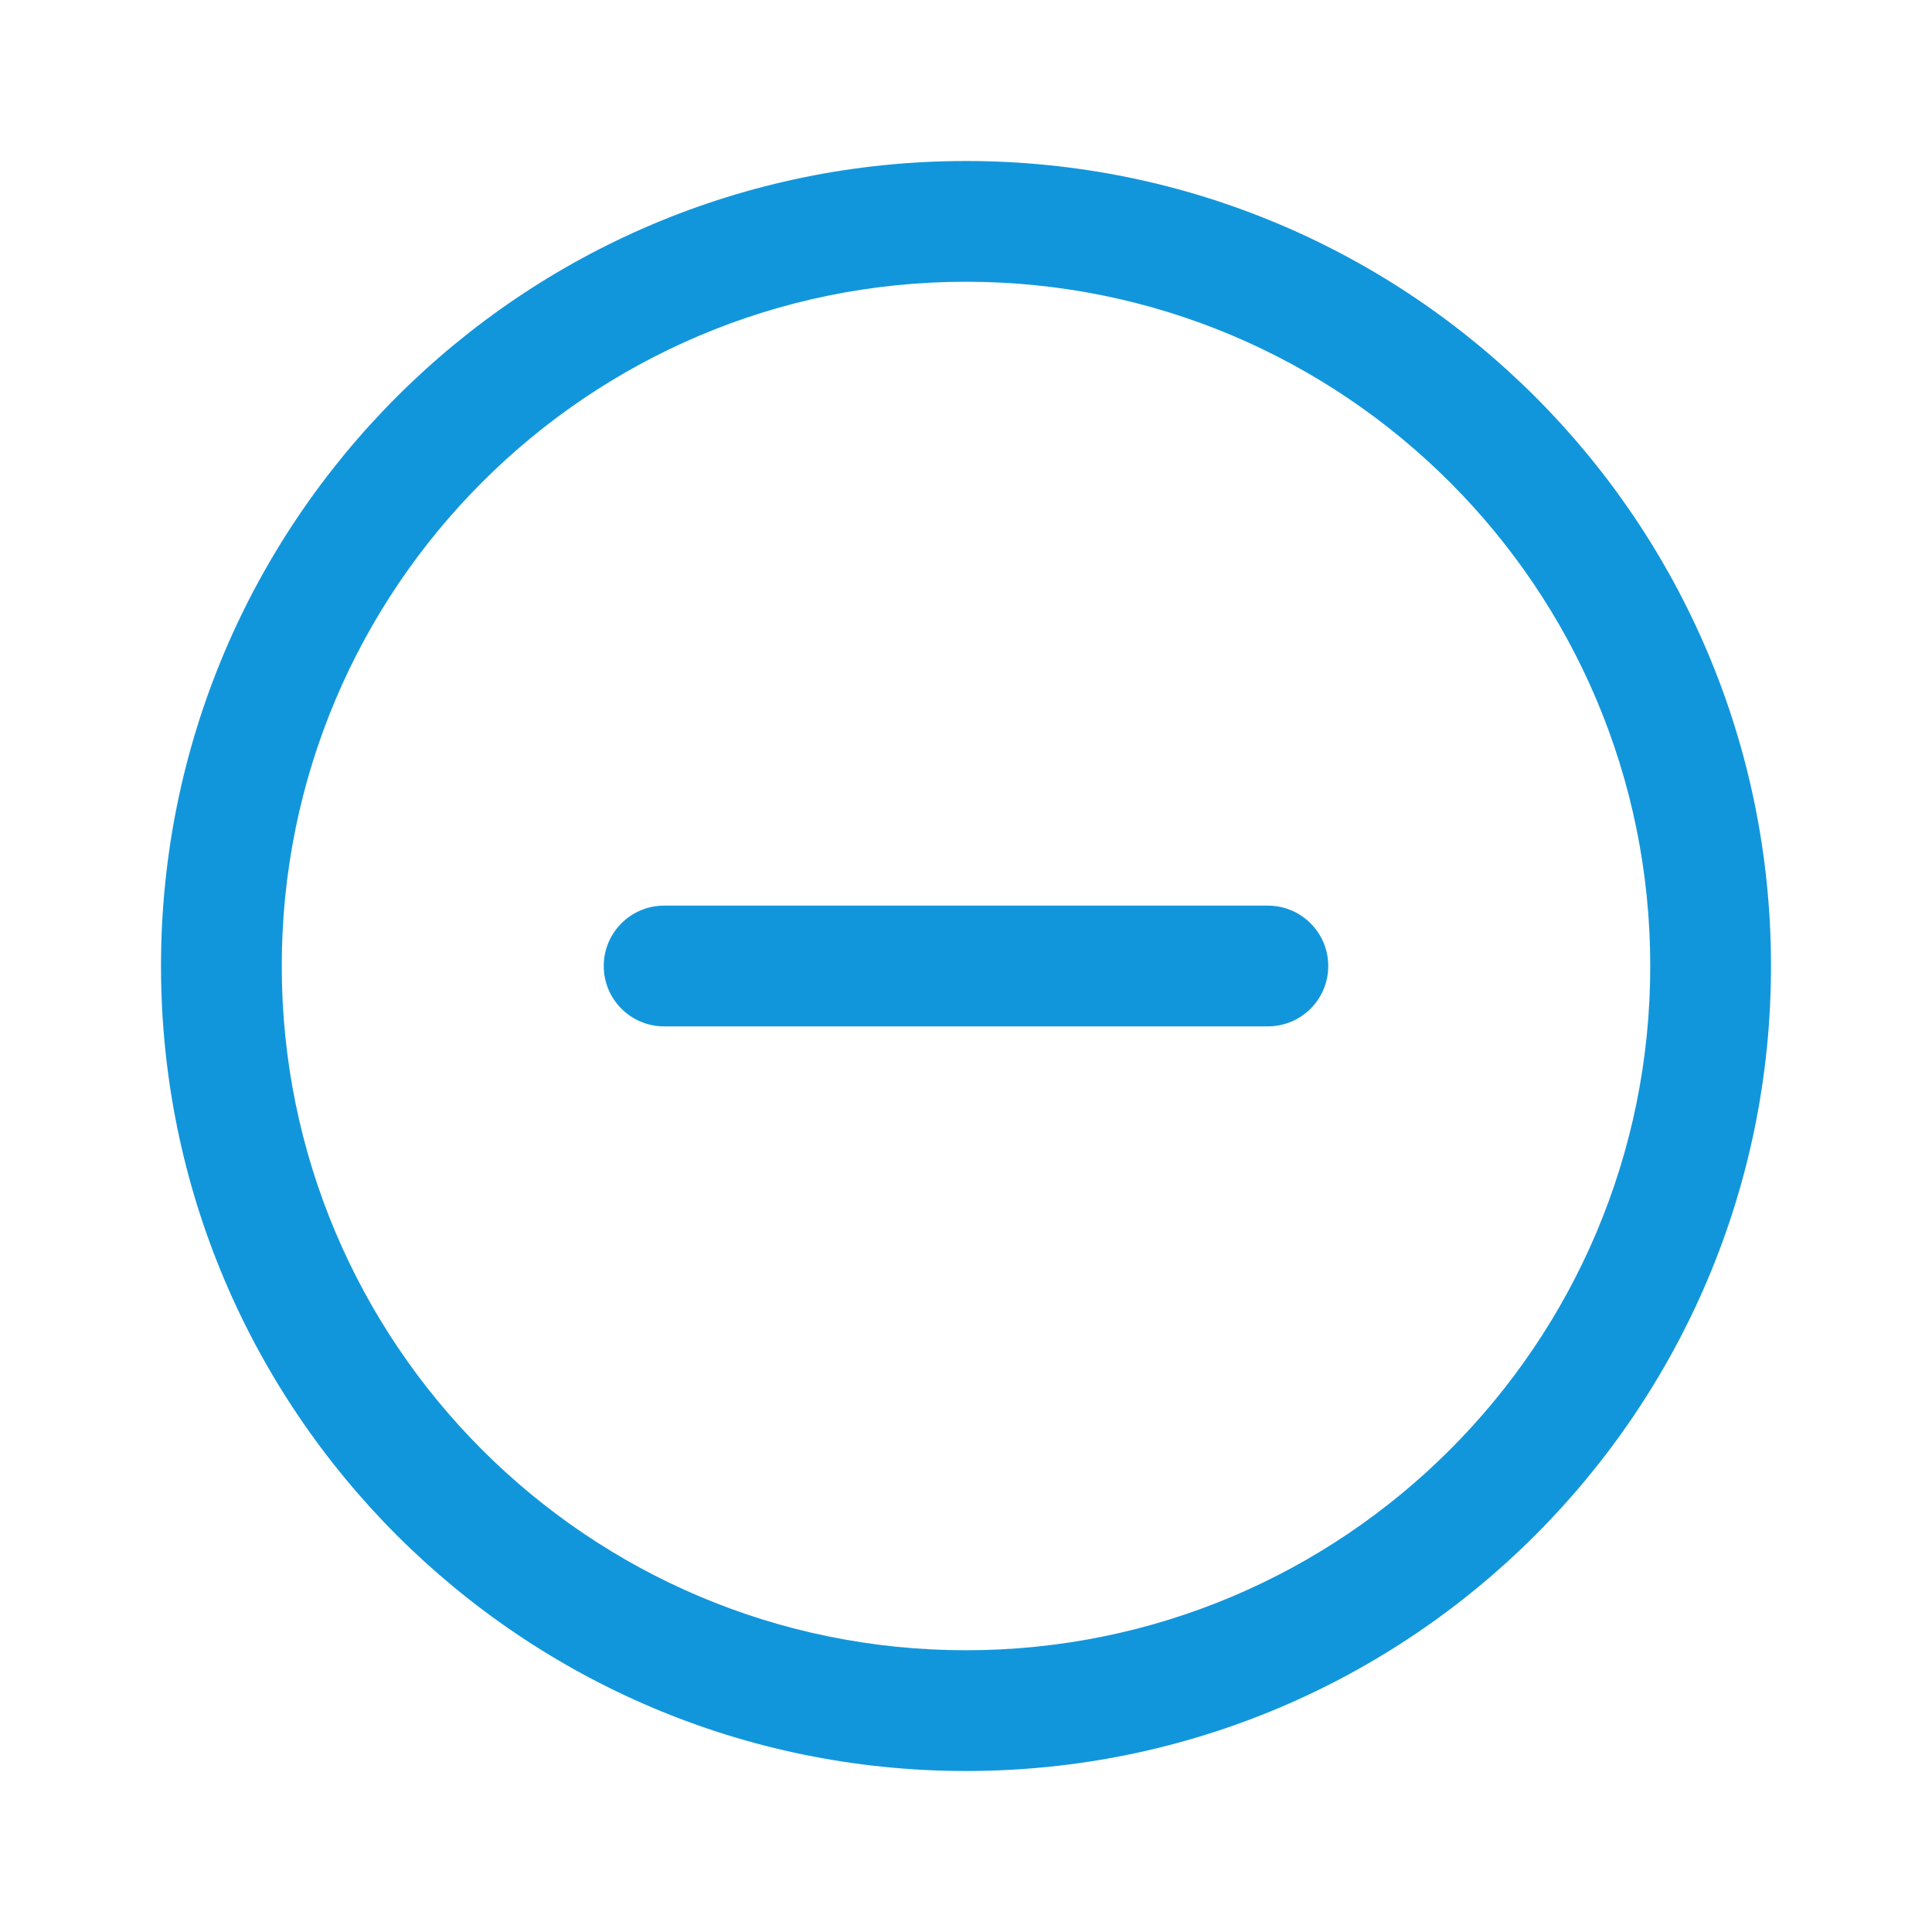 <?xml version="1.0" standalone="no"?><!DOCTYPE svg PUBLIC "-//W3C//DTD SVG 1.1//EN" "http://www.w3.org/Graphics/SVG/1.1/DTD/svg11.dtd"><svg class="icon" width="200px" height="200.00px" viewBox="0 0 1024 1024" version="1.1" xmlns="http://www.w3.org/2000/svg"><path fill="#1296db" d="M512 938.667C276.359 938.667 85.333 747.64 85.333 512 85.333 276.359 276.36 85.333 512 85.333c235.641 0 426.667 191.026 426.667 426.667 0 235.641-191.026 426.667-426.667 426.667z m0-64c200.295 0 362.667-162.372 362.667-362.667 0-200.295-162.372-362.667-362.667-362.667-200.295 0-362.667 162.372-362.667 362.667 0 200.295 162.372 362.667 362.667 362.667zM352 480h320c17.673 0 32 14.327 32 32 0 17.673-14.327 32-32 32H352c-17.673 0-32-14.327-32-32 0-17.673 14.327-32 32-32z"  /></svg>